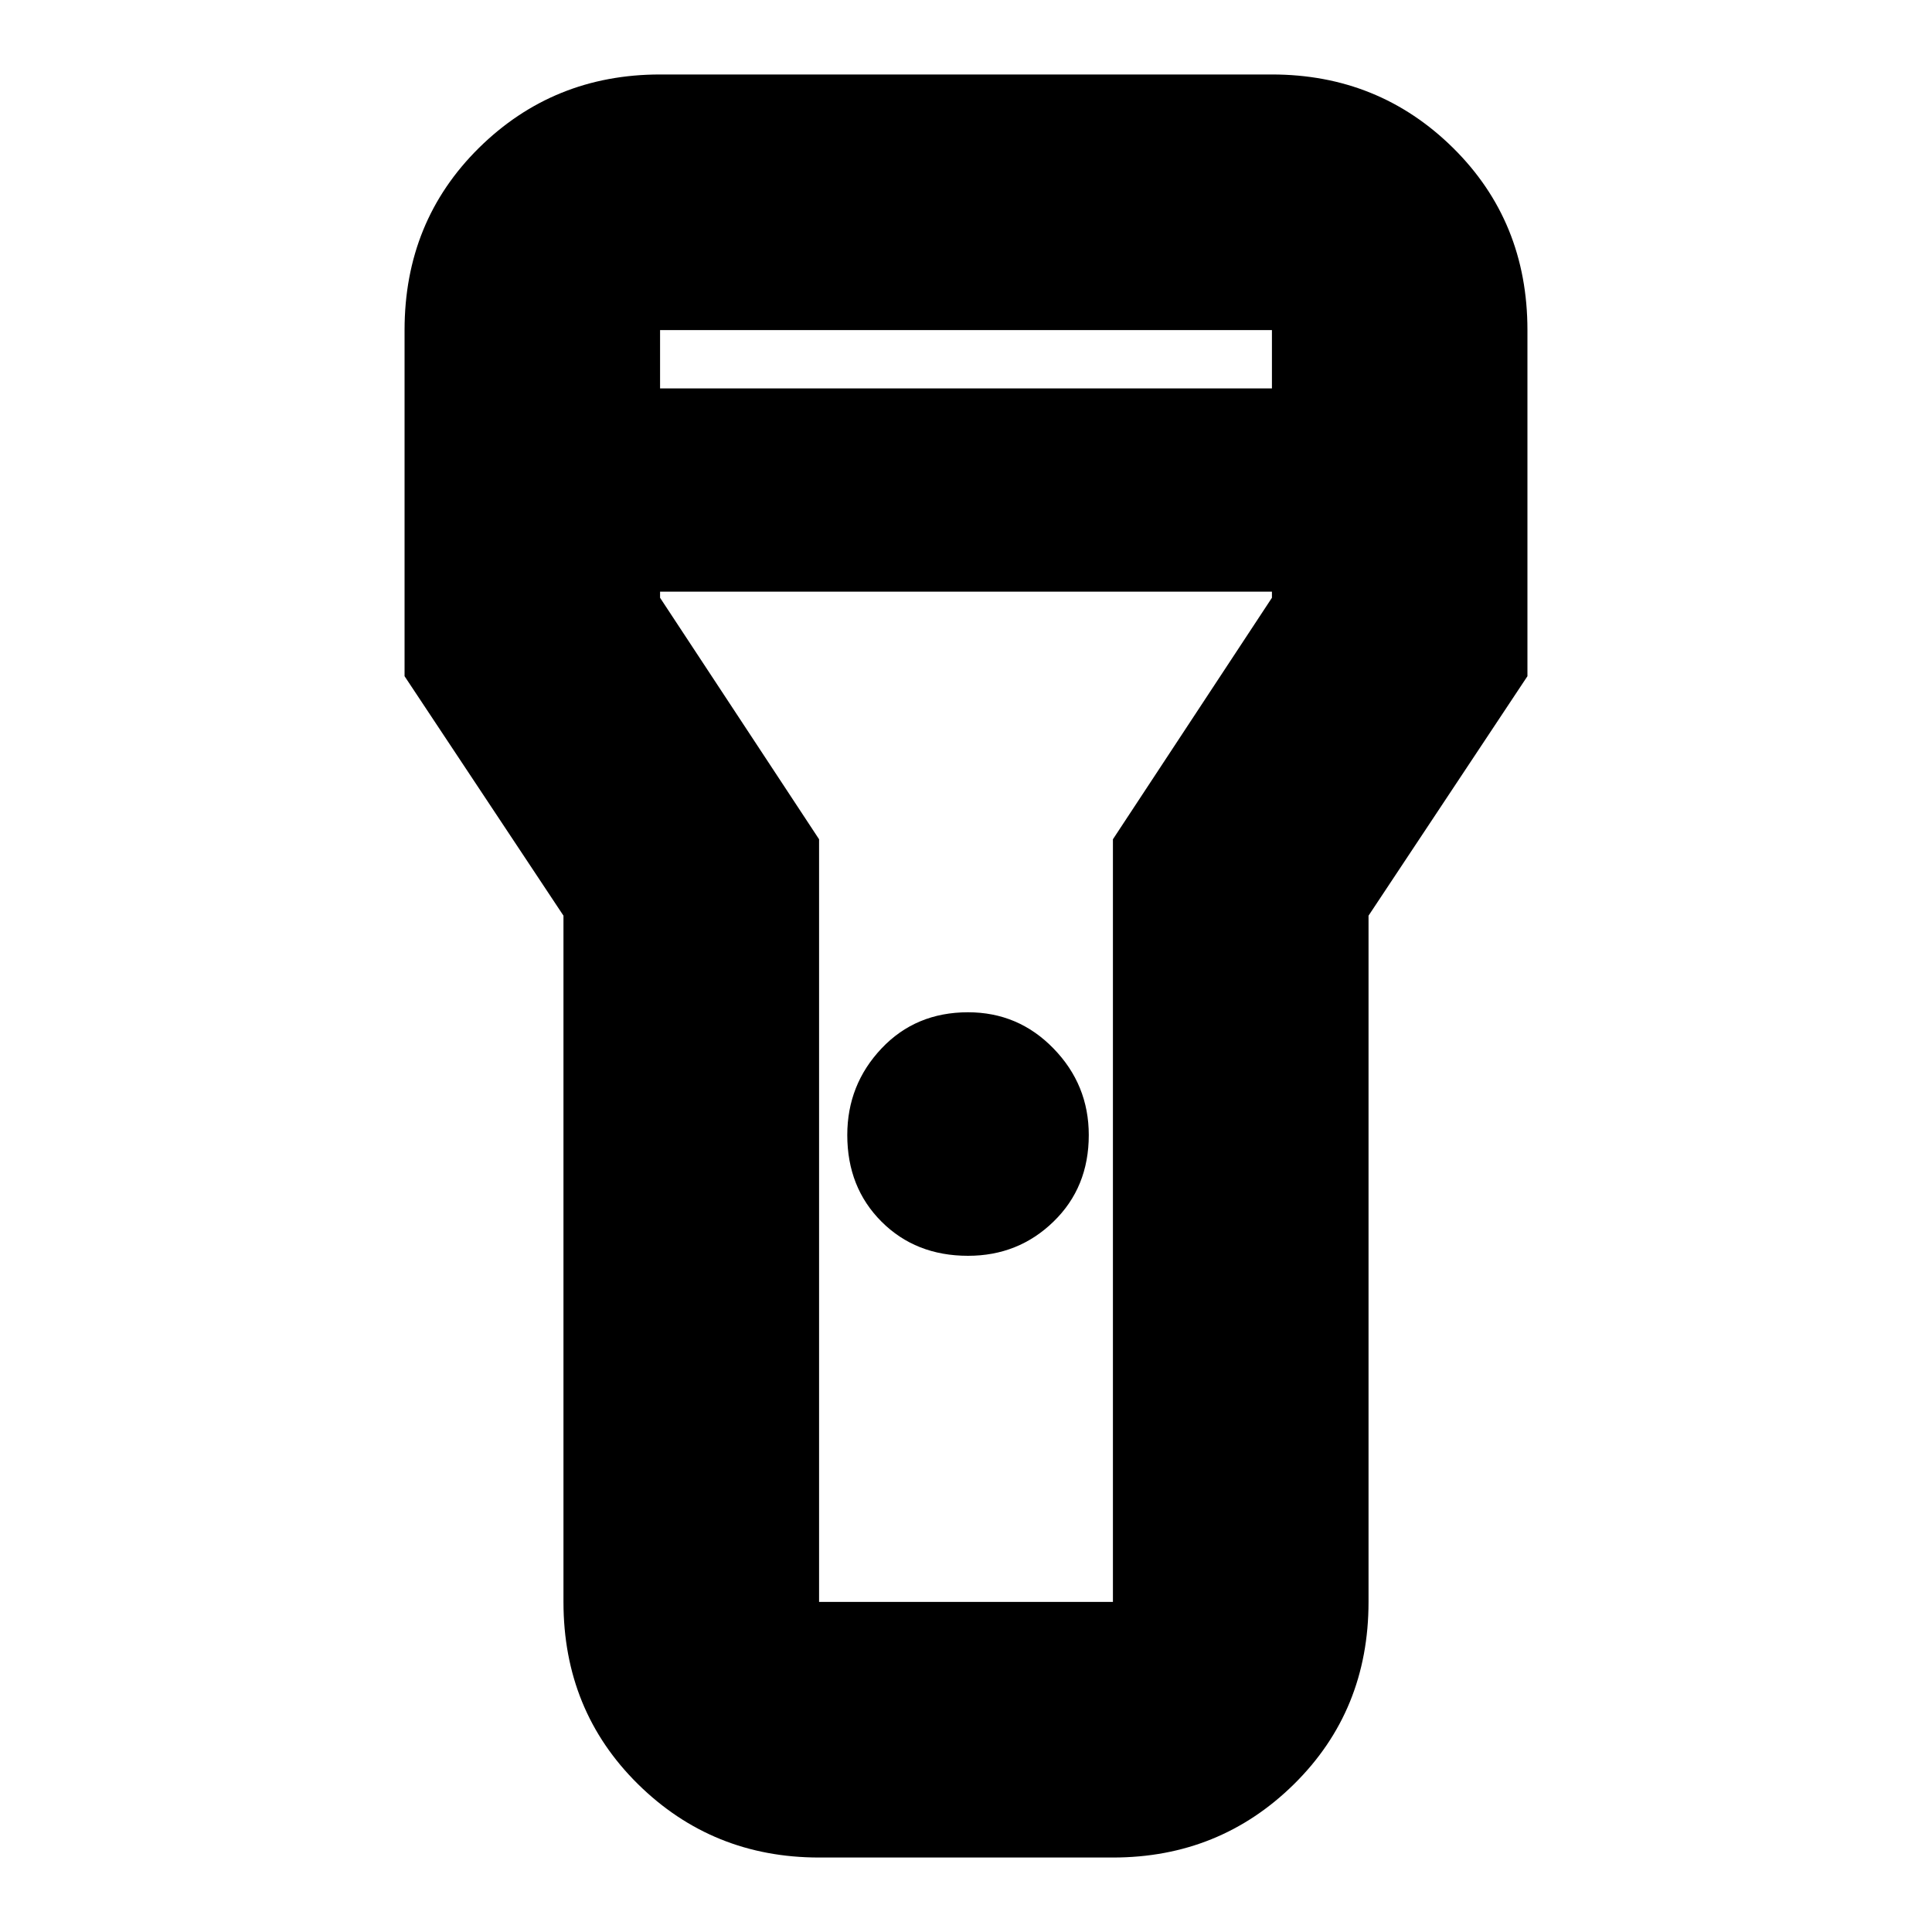 <svg xmlns="http://www.w3.org/2000/svg" height="20" width="20"><path d="M8.479 19.229q-1.104 0-1.875-.76-.771-.761-.771-1.886V9.479L4.188 7V3.417q0-1.125.77-1.886.771-.76 1.875-.76h6.334q1.104 0 1.875.76.77.761.77 1.886V7l-1.645 2.479v7.104q0 1.125-.771 1.886-.771.76-1.875.76ZM10.021 13q-.542 0-.896-.354t-.354-.896q0-.521.354-.896t.896-.375q.521 0 .885.375.365.375.365.896 0 .542-.365.896-.364.354-.885.354ZM6.833 4.021h6.334v-.604H6.833Zm6.334 2.104H6.833v.063l1.646 2.5v7.895h3.042V8.688l1.646-2.5ZM10 10Z"/></svg>